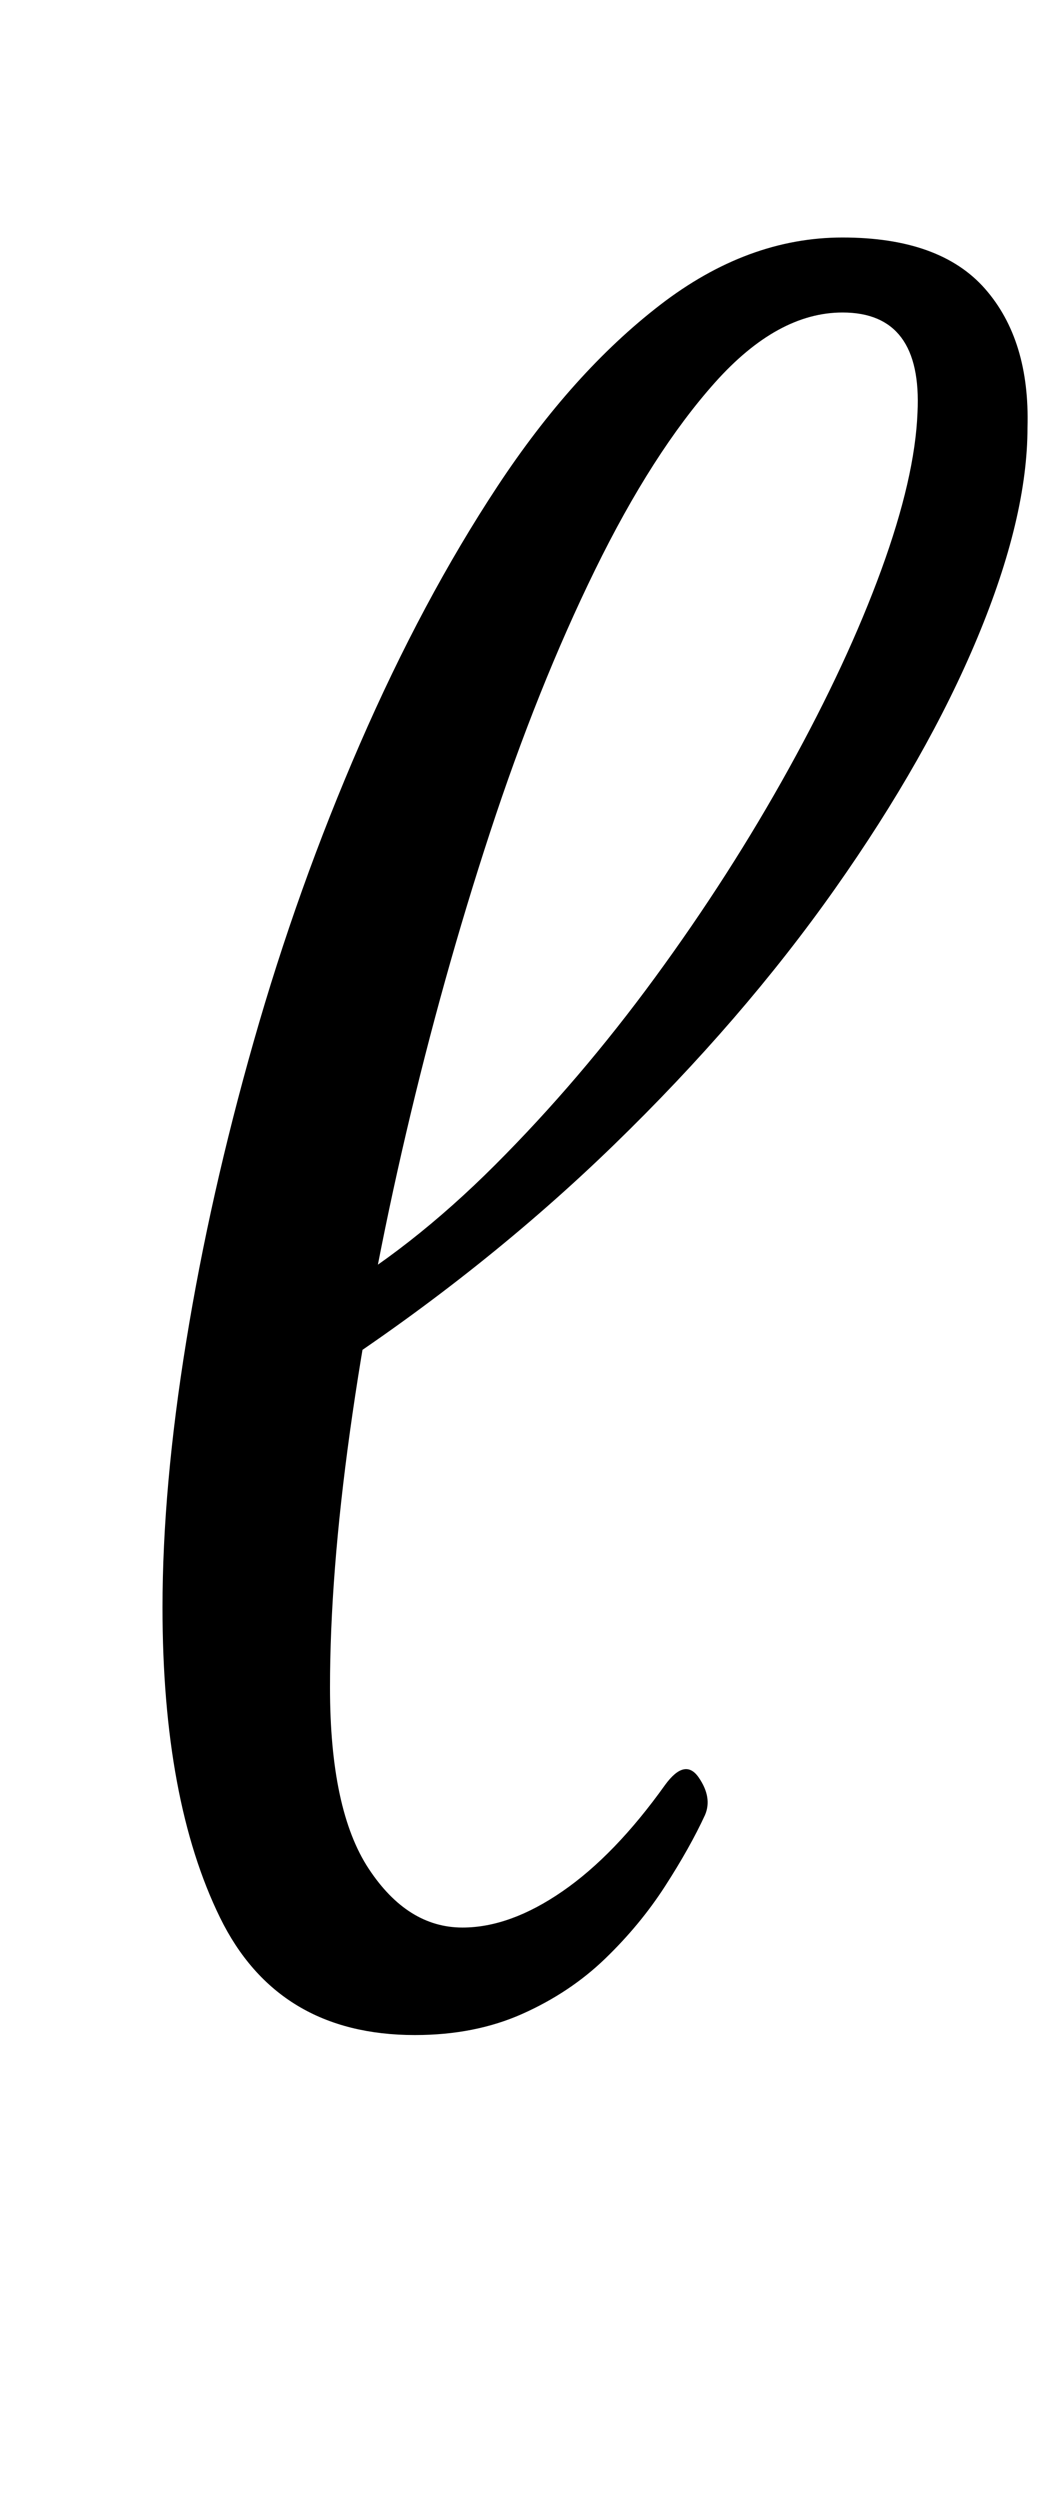 <?xml version="1.0" standalone="no"?>
<!DOCTYPE svg PUBLIC "-//W3C//DTD SVG 1.1//EN" "http://www.w3.org/Graphics/SVG/1.1/DTD/svg11.dtd" >
<svg xmlns="http://www.w3.org/2000/svg" xmlns:xlink="http://www.w3.org/1999/xlink" version="1.1" viewBox="-10 0 422 1000">
  <g transform="matrix(1 0 0 -1 0 800)">
   <path fill="currentColor"
d="M156 -14q-55 0 -78 47t-23 124q0 48 9.5 106.5t27 120t42.5 119t55 103t65 72.5t73 27q39 0 57 -20.5t17 -55.5q0 -36 -20 -84t-57 -100.5t-88.5 -102.5t-115.5 -92l-1 30q35 20 69 54t64 75t53.5 83.5t37 79.5t14.5 63q2 40 -30 40q-26 0 -51 -28t-48 -75t-42 -105
t-33.5 -120t-22.5 -119.5t-8 -102.5q0 -49 15.5 -72.5t37.5 -23.5q19 0 40 14.5t41 42.5q8 11 13.5 3t2.5 -15q-6 -13 -16 -28.5t-24 -29t-33 -22t-43 -8.5z" />
  </g>

</svg>
